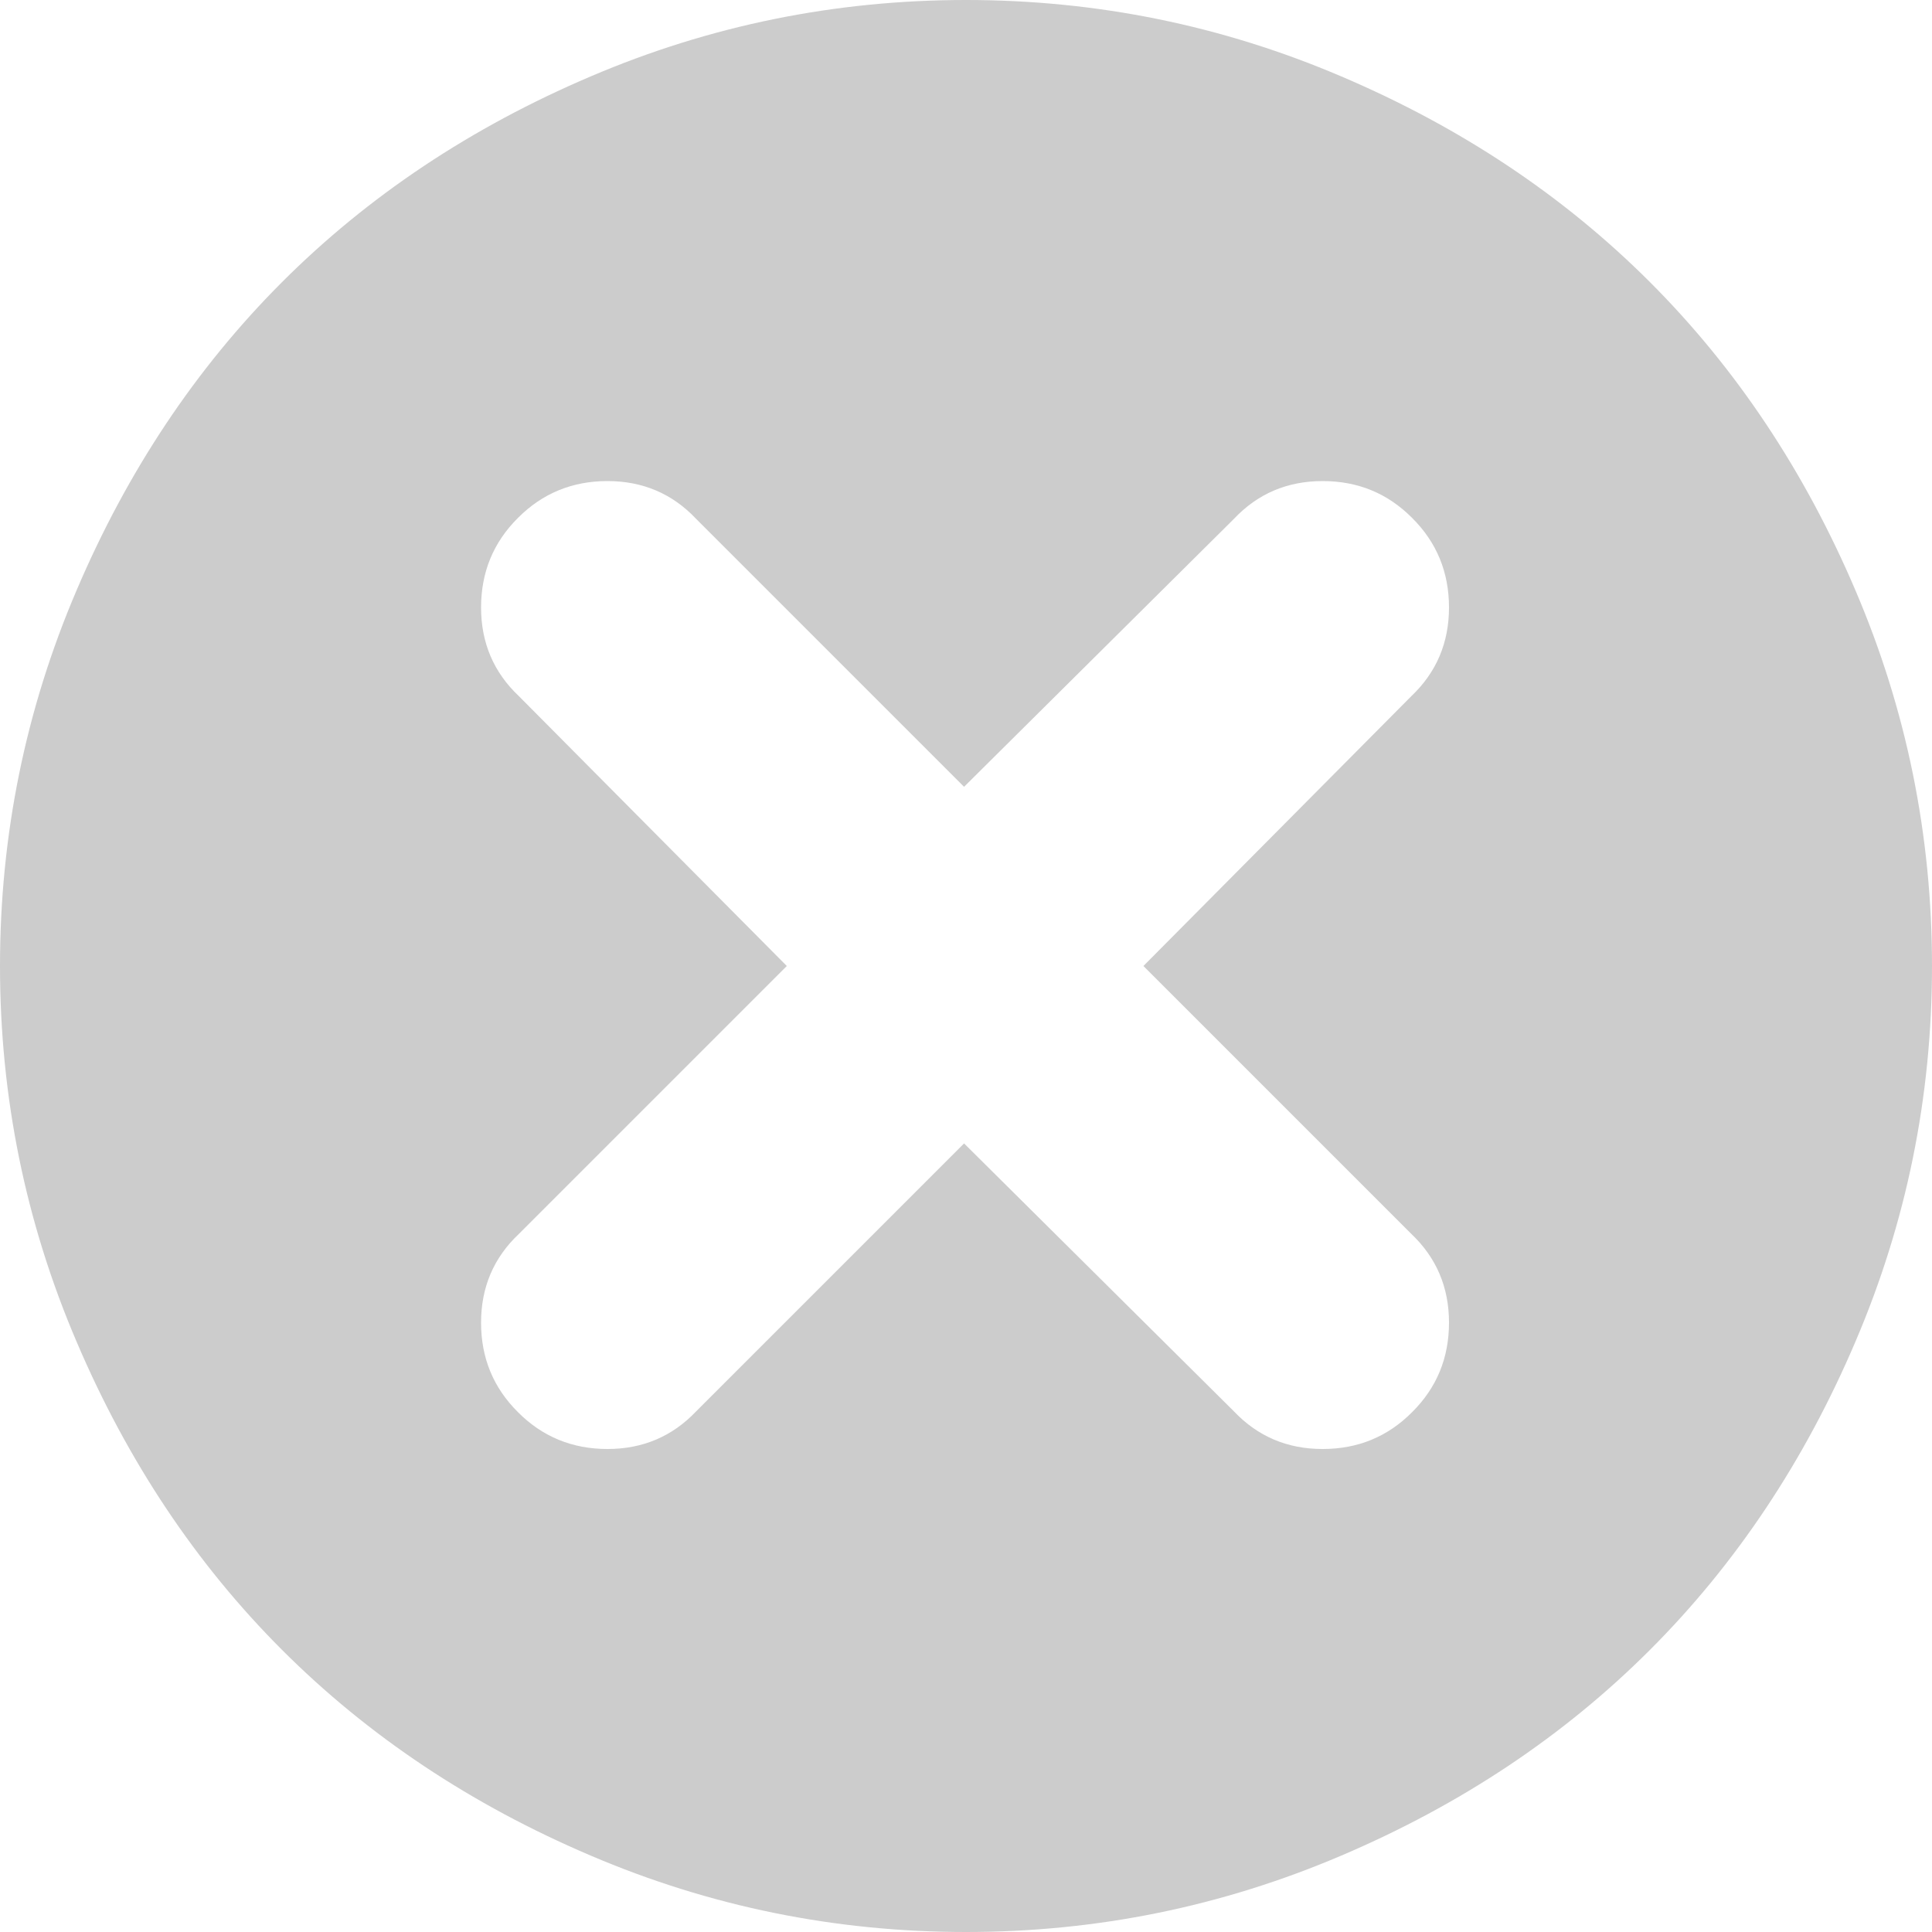<svg width="12" height="12" viewBox="0 0 12 12" fill="none" xmlns="http://www.w3.org/2000/svg">
<path d="M6 12C5.188 12 4.41 11.842 3.668 11.525C2.926 11.209 2.287 10.783 1.752 10.248C1.217 9.713 0.791 9.074 0.475 8.332C0.158 7.59 0 6.812 0 6C0 5.188 0.158 4.41 0.475 3.668C0.791 2.926 1.217 2.287 1.752 1.752C2.287 1.217 2.926 0.791 3.668 0.475C4.41 0.158 5.188 0 6 0C6.812 0 7.59 0.158 8.332 0.475C9.074 0.791 9.713 1.217 10.248 1.752C10.783 2.287 11.209 2.926 11.525 3.668C11.842 4.41 12 5.188 12 6C12 6.812 11.842 7.59 11.525 8.332C11.209 9.074 10.783 9.713 10.248 10.248C9.713 10.783 9.074 11.209 8.332 11.525C7.59 11.842 6.812 12 6 12ZM8.766 4.324C8.922 4.176 9 3.992 9 3.773C9 3.555 8.924 3.369 8.771 3.217C8.619 3.064 8.434 2.988 8.215 2.988C7.996 2.988 7.812 3.066 7.664 3.223L5.988 4.887L4.324 3.223C4.176 3.066 3.992 2.988 3.773 2.988C3.555 2.988 3.369 3.064 3.217 3.217C3.064 3.369 2.988 3.555 2.988 3.773C2.988 3.992 3.066 4.176 3.223 4.324L4.887 6L3.223 7.664C3.066 7.812 2.988 7.996 2.988 8.215C2.988 8.434 3.064 8.619 3.217 8.771C3.369 8.924 3.555 9 3.773 9C3.992 9 4.176 8.922 4.324 8.766L5.988 7.102L7.664 8.766C7.812 8.922 7.996 9 8.215 9C8.434 9 8.619 8.924 8.771 8.771C8.924 8.619 9 8.434 9 8.215C9 7.996 8.922 7.812 8.766 7.664L7.102 6L8.766 4.324Z" fill="#CCCCCC"/>
</svg>
